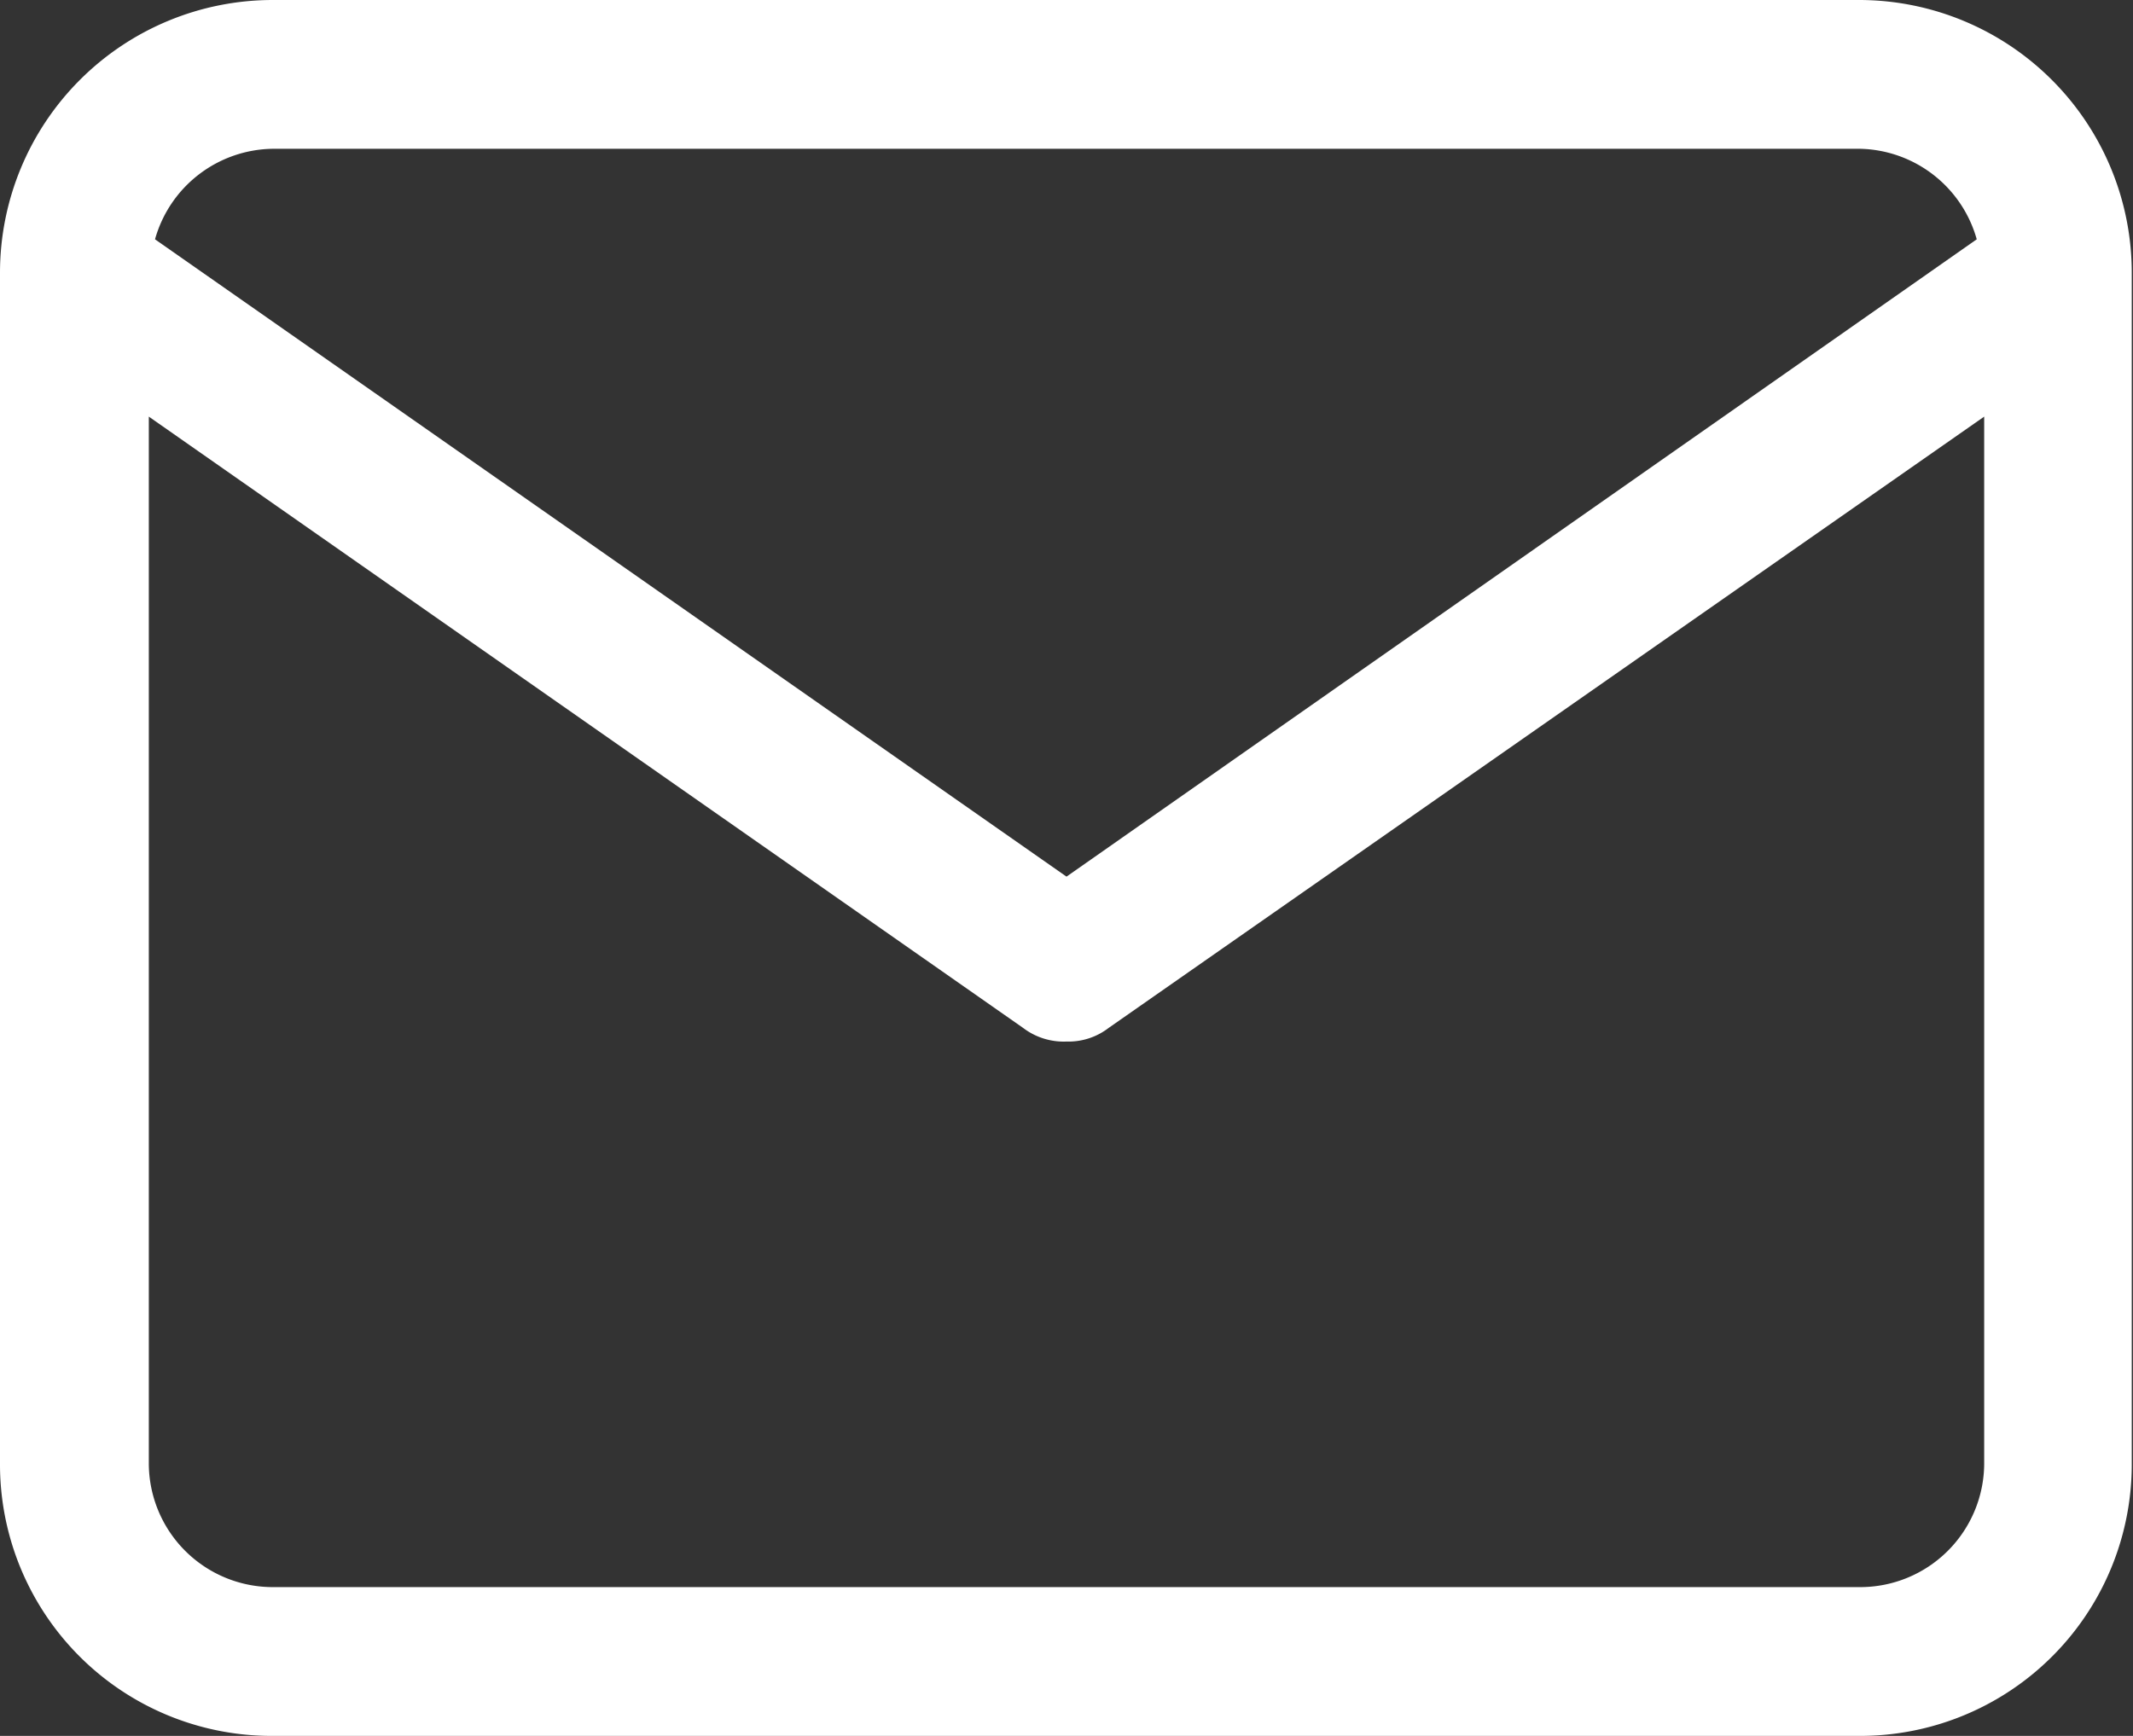 <svg id="Layer_1" data-name="Layer 1" xmlns="http://www.w3.org/2000/svg" viewBox="0 0 17.2 14"><rect x="0" y="0" width="17.2" height="14" fill="#333333" stroke="none"/><path d="M15.18.12H2.38a2.2,2.2,0,0,0-2.2,2.2v9.6a2.19,2.19,0,0,0,2.2,2.2h12.8a2.19,2.19,0,0,0,2.19-2.2V2.32A2.2,2.2,0,0,0,15.18.12ZM2.38,1.32h12.8a1,1,0,0,1,.94.73L8.78,7.19,1.43,2.05A1,1,0,0,1,2.38,1.32Zm12.8,11.6H2.38a1,1,0,0,1-1-1V3.48L8.43,8.41a.54.54,0,0,0,.35.11.53.53,0,0,0,.34-.11l7.06-4.93v8.44A1,1,0,0,1,15.18,12.92Z" transform="translate(-0.18 -0.12)" style="fill:#fff"/></svg>